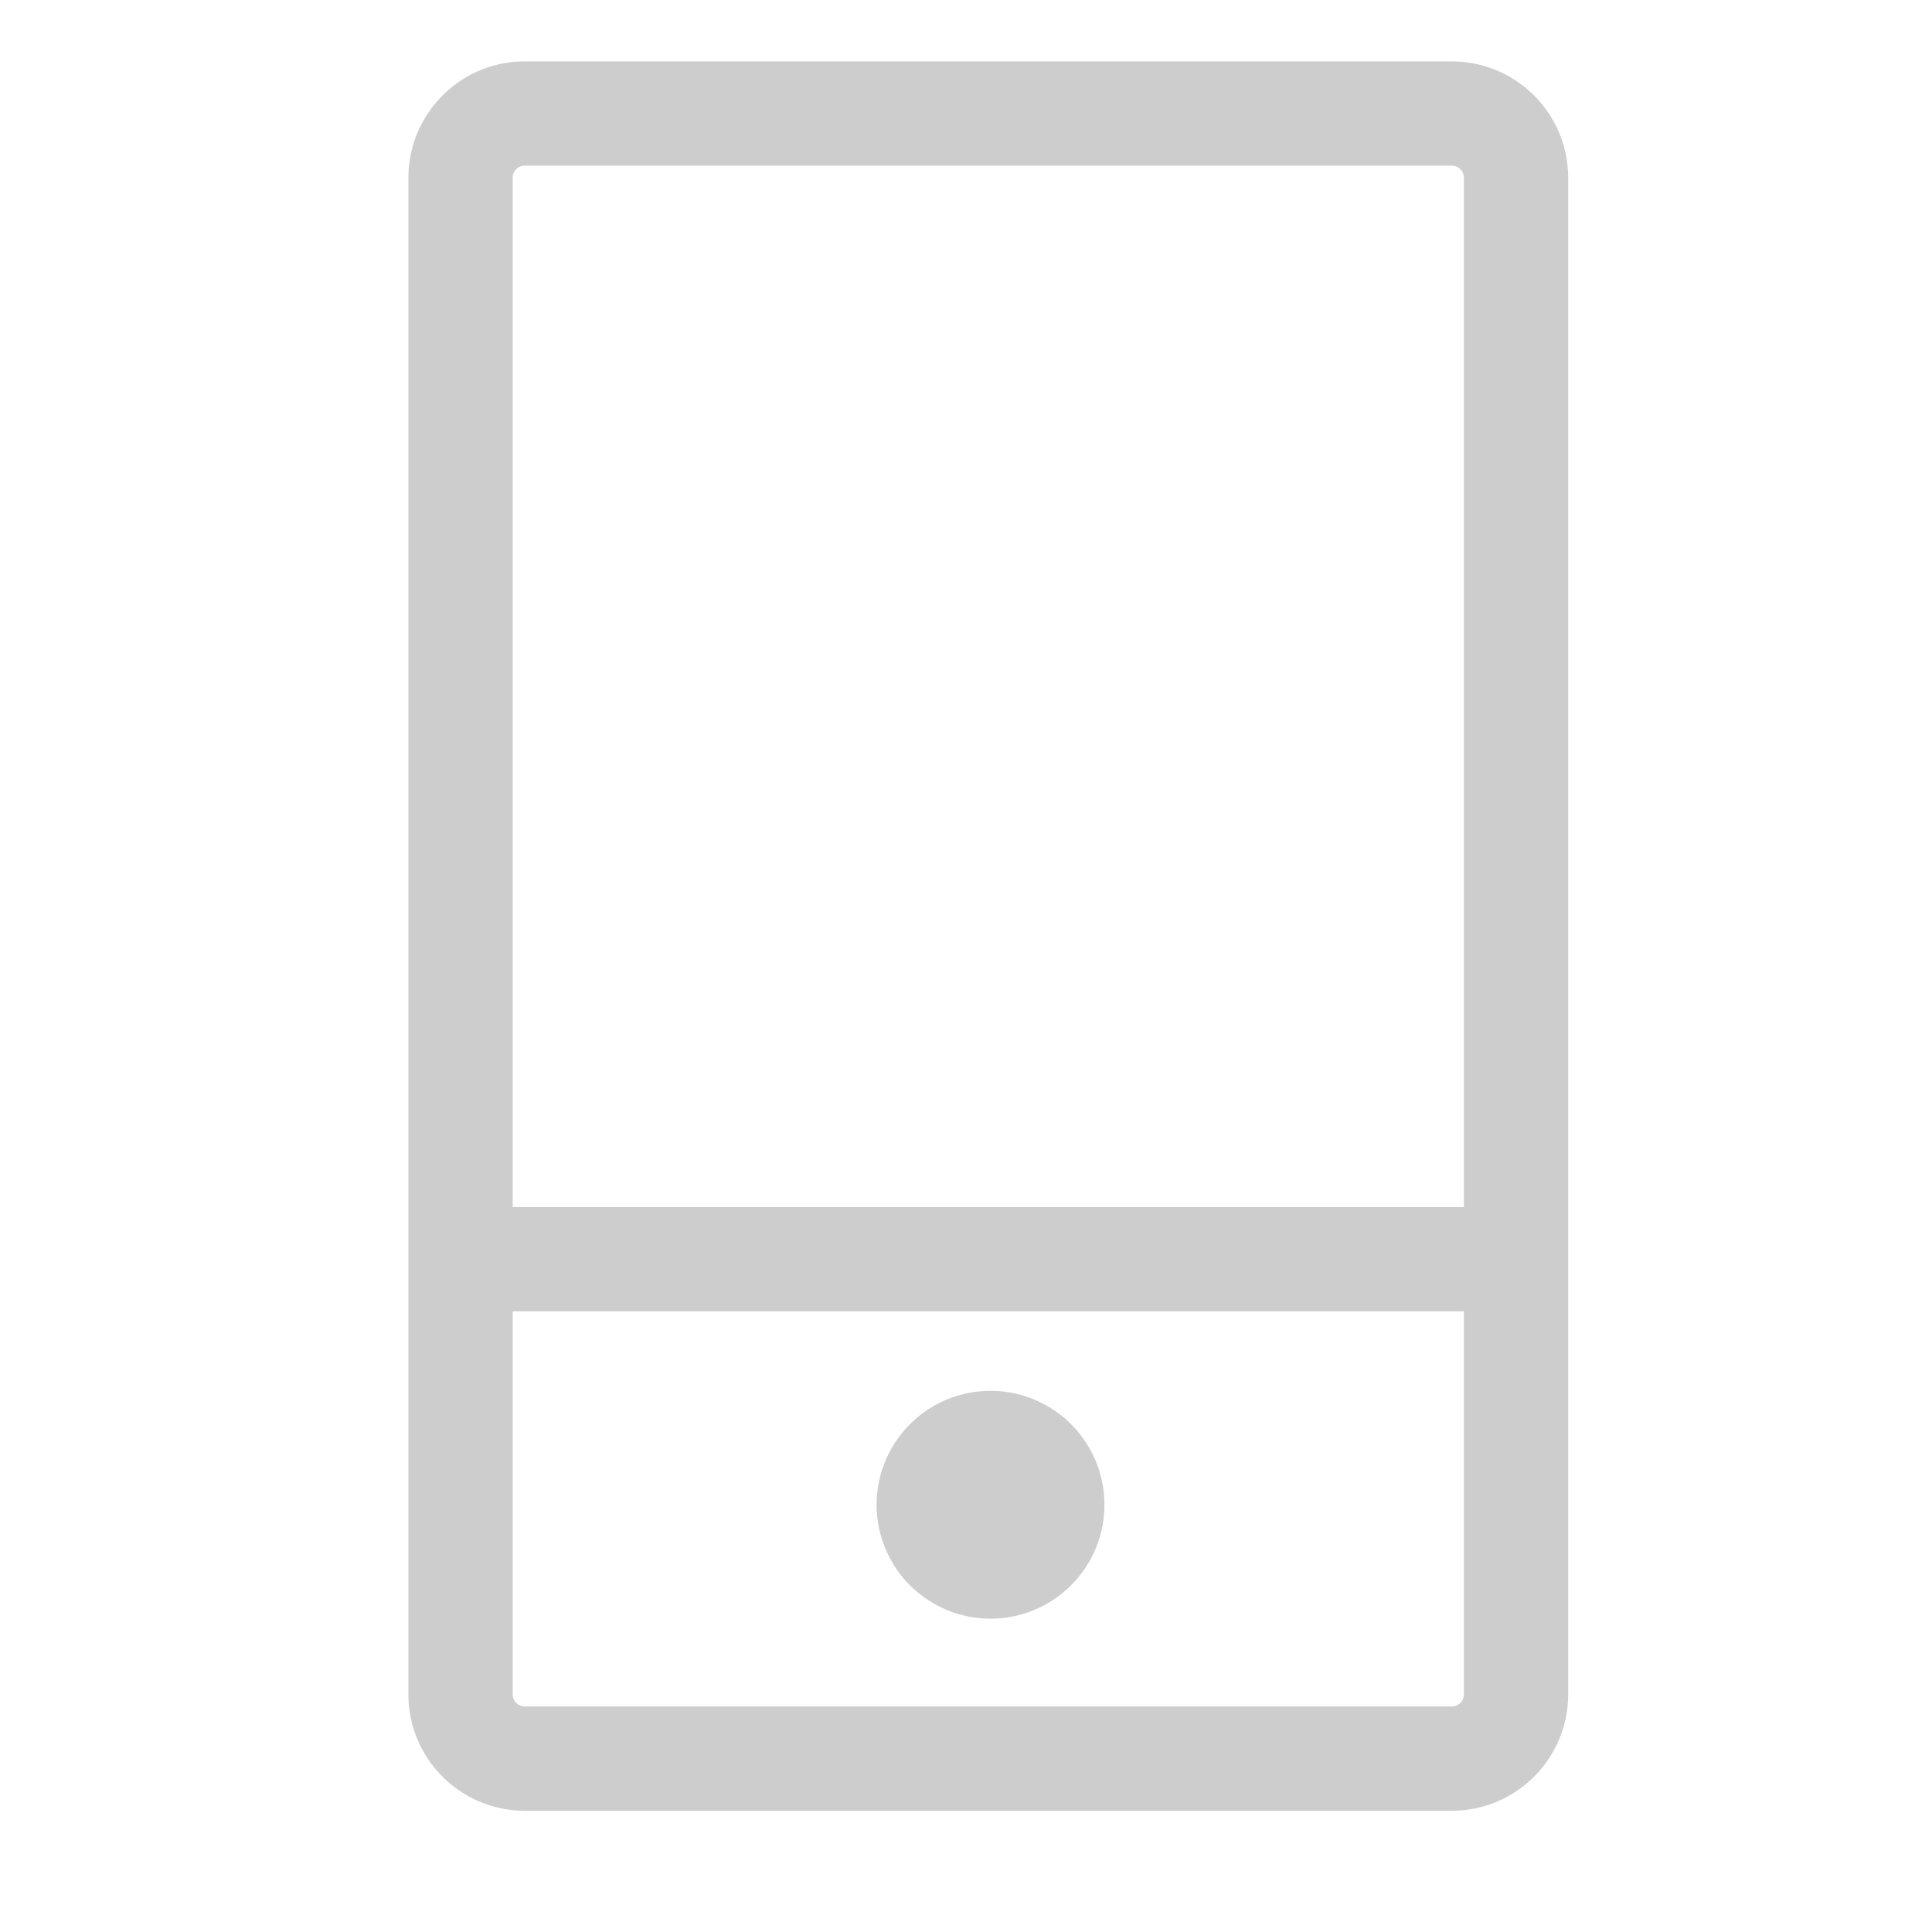 <?xml version="1.0" standalone="no"?><!DOCTYPE svg PUBLIC "-//W3C//DTD SVG 1.1//EN" "http://www.w3.org/Graphics/SVG/1.1/DTD/svg11.dtd"><svg class="icon" width="200px" height="200.00px" viewBox="0 0 1024 1024" version="1.1" xmlns="http://www.w3.org/2000/svg"><path fill="#cdcdcd" d="M769.458 32.54 278.18 32.54c-34.075 0-61.704 27.629-61.704 61.704l0 803.789c0 34.075 27.629 61.704 61.704 61.704l491.279 0c34.075 0 61.704-27.629 61.704-61.704L831.162 94.244C831.162 60.169 803.534 32.54 769.458 32.54zM278.18 87.798l491.279 0c3.581 0 6.447 2.865 6.447 6.447l0 545.513L271.733 639.757 271.733 94.244C271.733 90.663 274.598 87.798 278.18 87.798zM769.458 904.48 278.18 904.48c-3.581 0-6.447-2.865-6.447-6.447L271.733 695.014l504.172 0 0 203.019C775.905 901.513 773.04 904.48 769.458 904.48zM524.996 797.547m-60.374 0a59 59 0 1 0 120.747 0 59 59 0 1 0-120.747 0Z" /></svg>